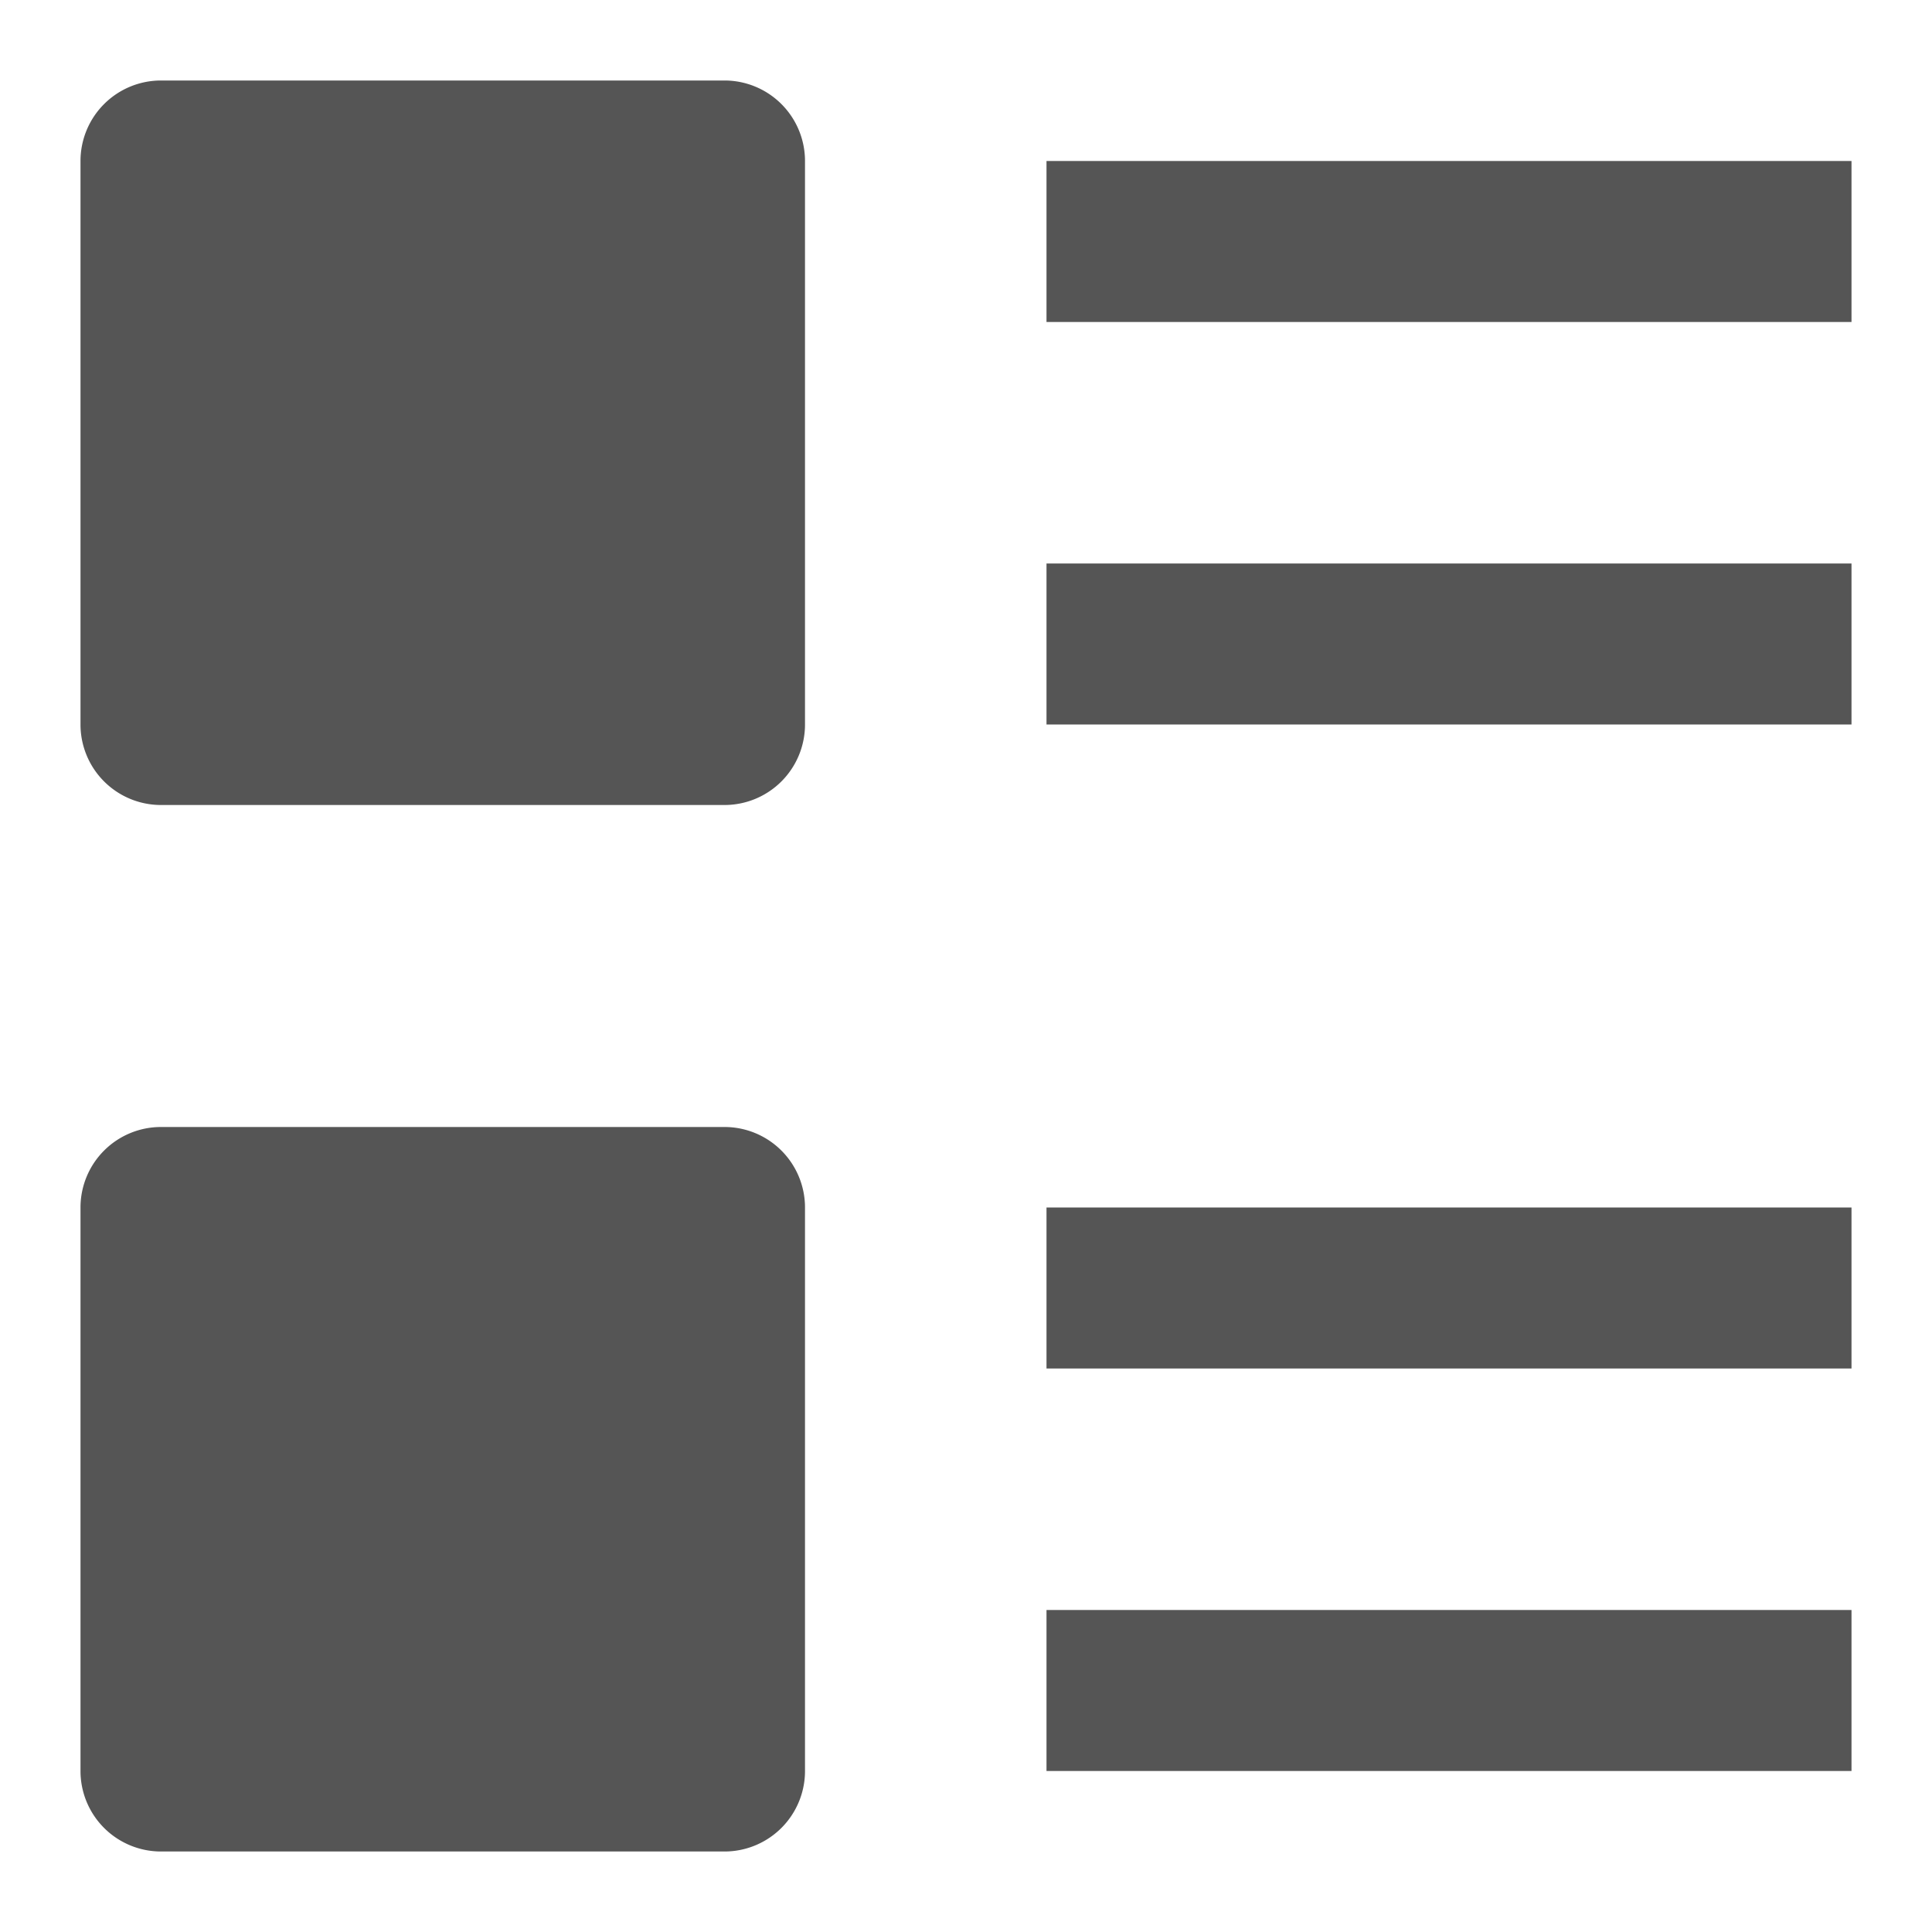 <svg xmlns="http://www.w3.org/2000/svg" xmlns:xlink="http://www.w3.org/1999/xlink" x="0px" y="0px" viewBox="0 0 24 24" width="24" height="24"><g class="nc-icon-wrapper" fill="#555555"><path d="M9,10H2A1,1,0,0,1,1,9V2A1,1,0,0,1,2,1H9a1,1,0,0,1,1,1V9A1,1,0,0,1,9,10Z" fill="#555555"/> <path d="M9,23H2a1,1,0,0,1-1-1V15a1,1,0,0,1,1-1H9a1,1,0,0,1,1,1v7A1,1,0,0,1,9,23Z" fill="#555555"/> <rect data-color="color-2" x="13" y="2" width="10" height="2" fill="#555555"/> <rect data-color="color-2" x="13" y="7" width="10" height="2" fill="#555555"/> <rect data-color="color-2" x="13" y="15" width="10" height="2" fill="#555555"/> <rect data-color="color-2" x="13" y="20" width="10" height="2" fill="#555555"/></g></svg>
